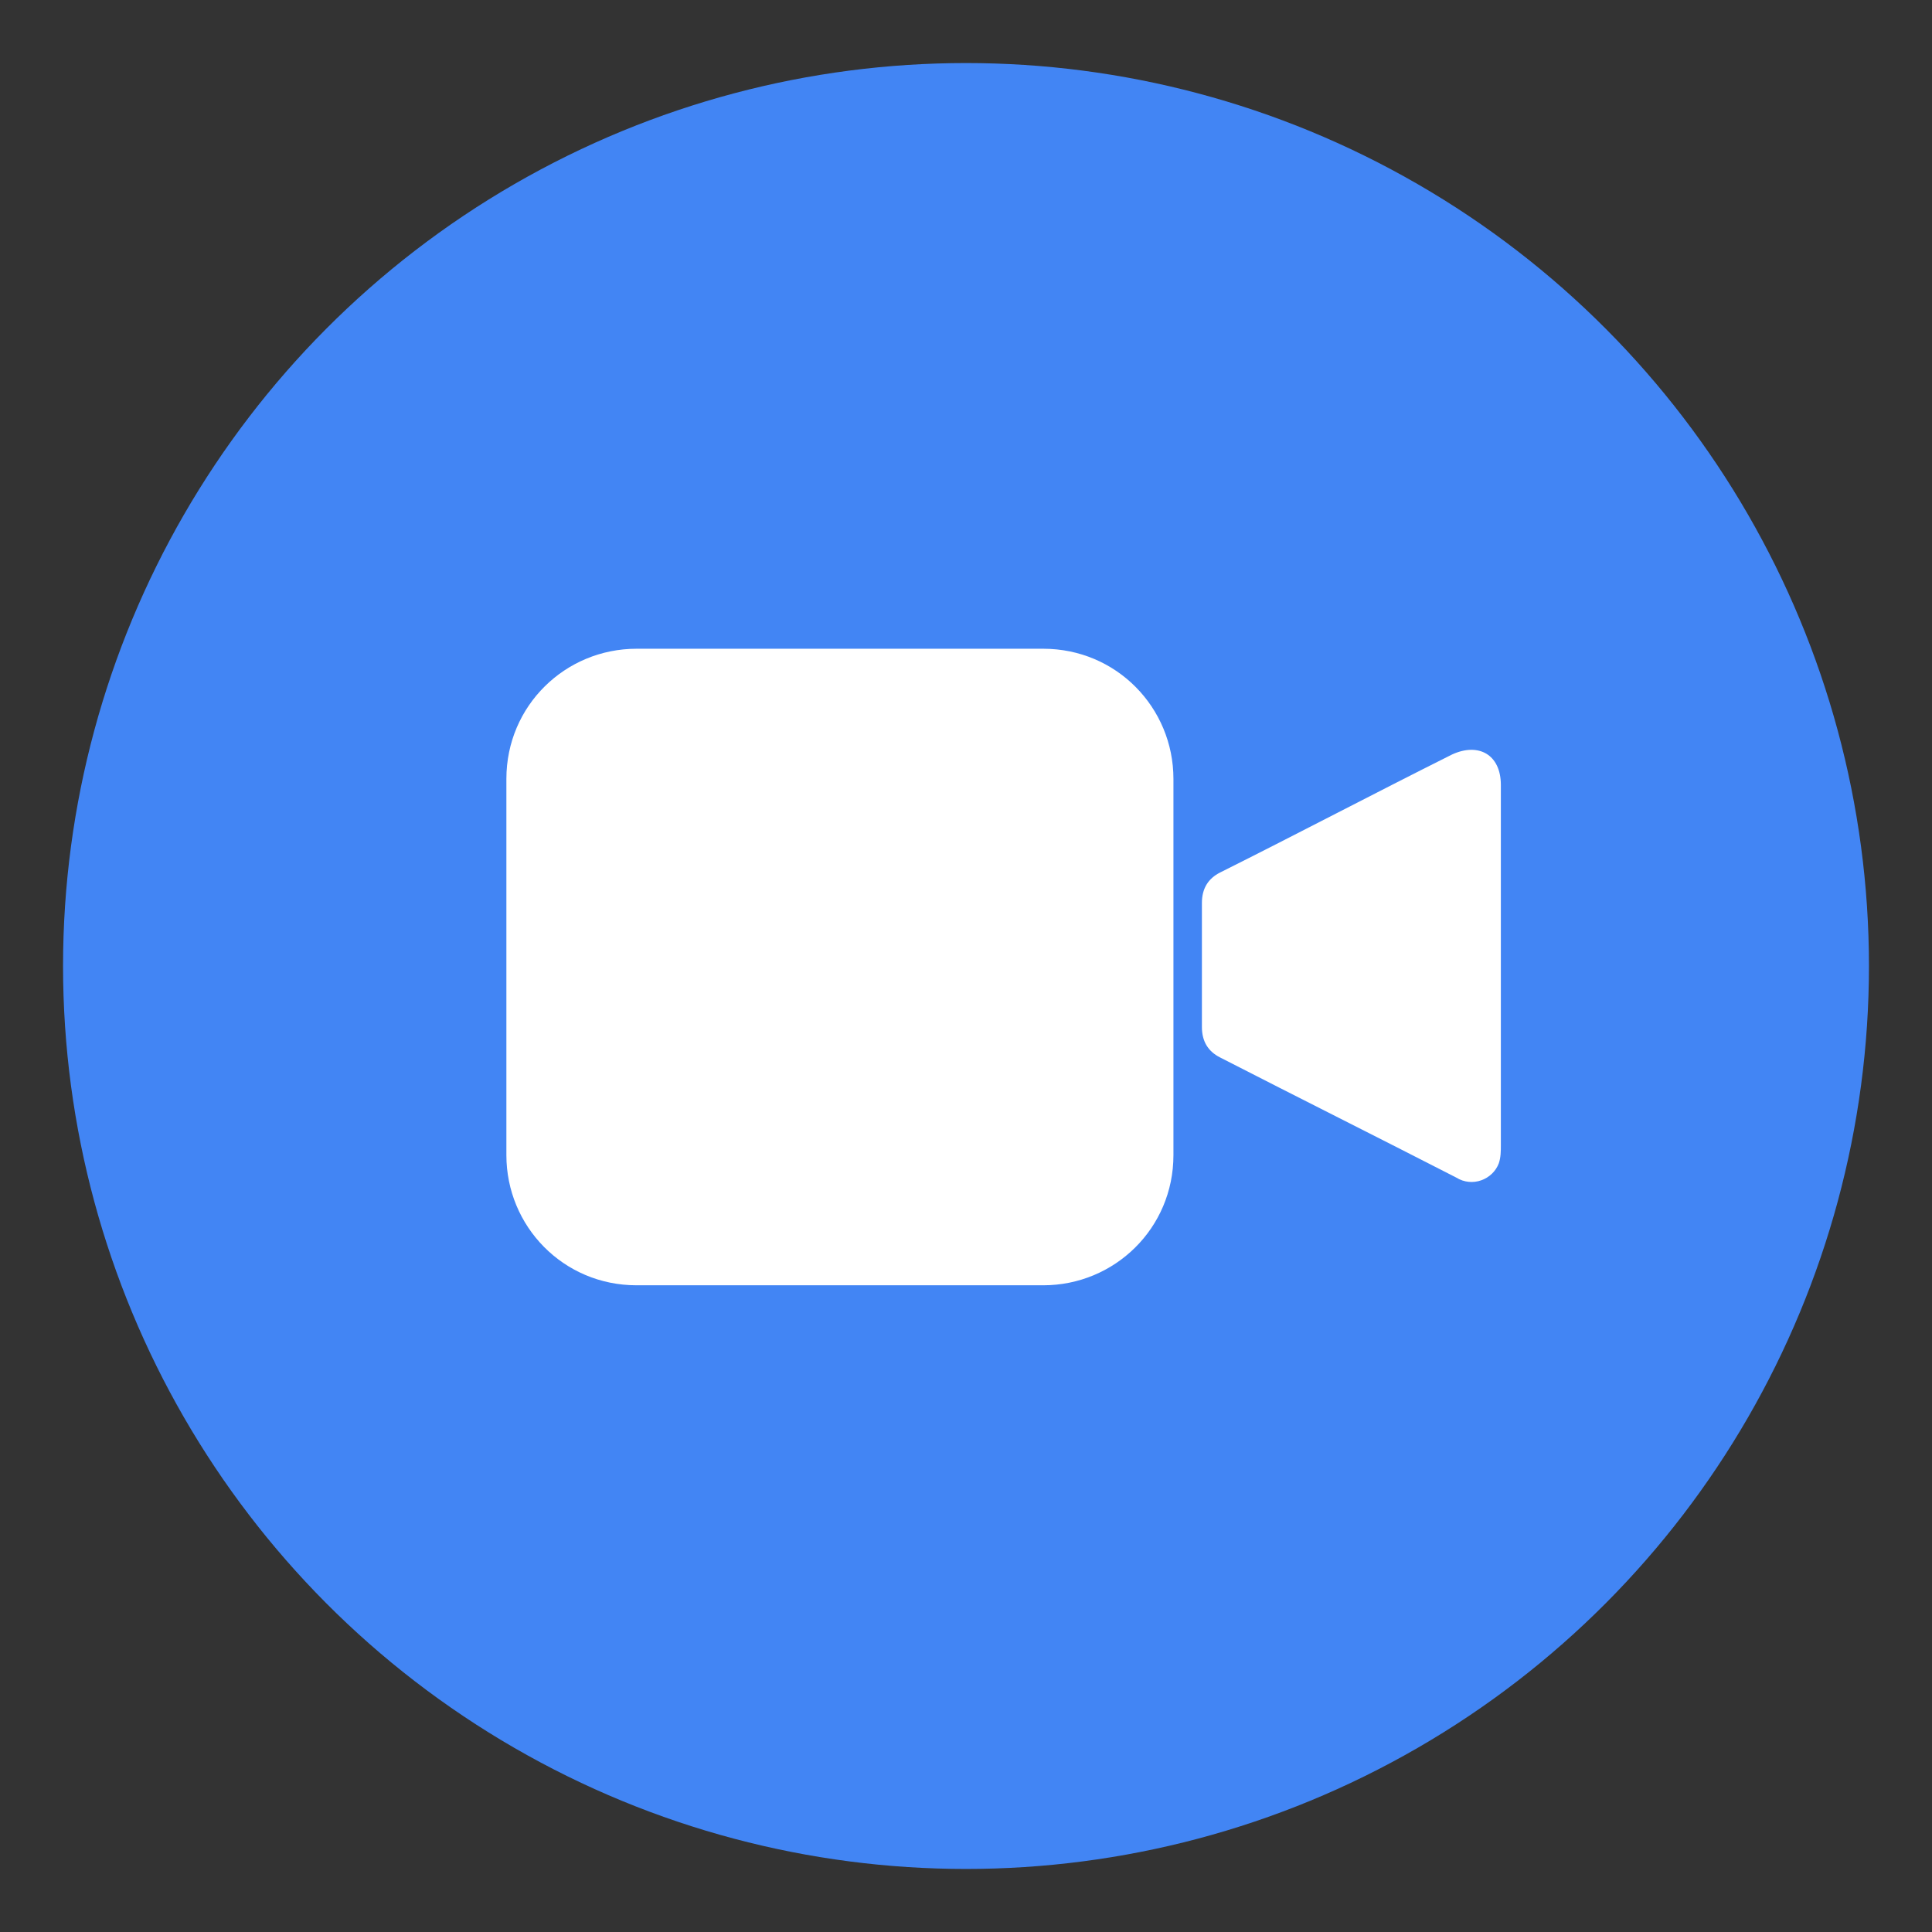 <?xml version="1.0" encoding="utf-8"?>
<!-- Generator: Adobe Illustrator 23.0.1, SVG Export Plug-In . SVG Version: 6.00 Build 0)  -->
<svg version="1.1" id="Layer_1" xmlns="http://www.w3.org/2000/svg" xmlns:xlink="http://www.w3.org/1999/xlink" x="0px" y="0px"
	 viewBox="0 0 95 95" style="enable-background:new 0 0 95 95;" xml:space="preserve">
<rect x="0" y="0" width="95" height="95" fill="#333333" stroke="none"/>
<style type="text/css">
	.st0{fill:#4285F4;}
	.st1{fill:#FFFFFF;}
</style>
<circle class="st0" cx="47.5" cy="47.5" r="44.4"/>
<path class="st1" d="M73.8,47.5c0,2.9,0,5.8,0,8.8c0,0.3,0,0.6-0.1,0.9c-0.3,0.8-1.3,1.2-2.1,0.7c-3.9-2-7.7-3.9-11.6-5.9
	c-0.6-0.3-0.9-0.8-0.9-1.5c0-2,0-4.1,0-6.1c0-0.7,0.3-1.2,0.9-1.5c3.8-1.9,7.6-3.9,11.4-5.8c1.3-0.6,2.4,0,2.4,1.5
	C73.8,41.6,73.8,44.5,73.8,47.5z"/>
<path class="st1" d="M51.3,63.2h-20c-3.6,0-6.4-2.9-6.4-6.4V38.3c0-3.6,2.9-6.4,6.4-6.4h20c3.6,0,6.4,2.9,6.4,6.4v18.5
	C57.7,60.4,54.8,63.2,51.3,63.2z"/>
</svg>
